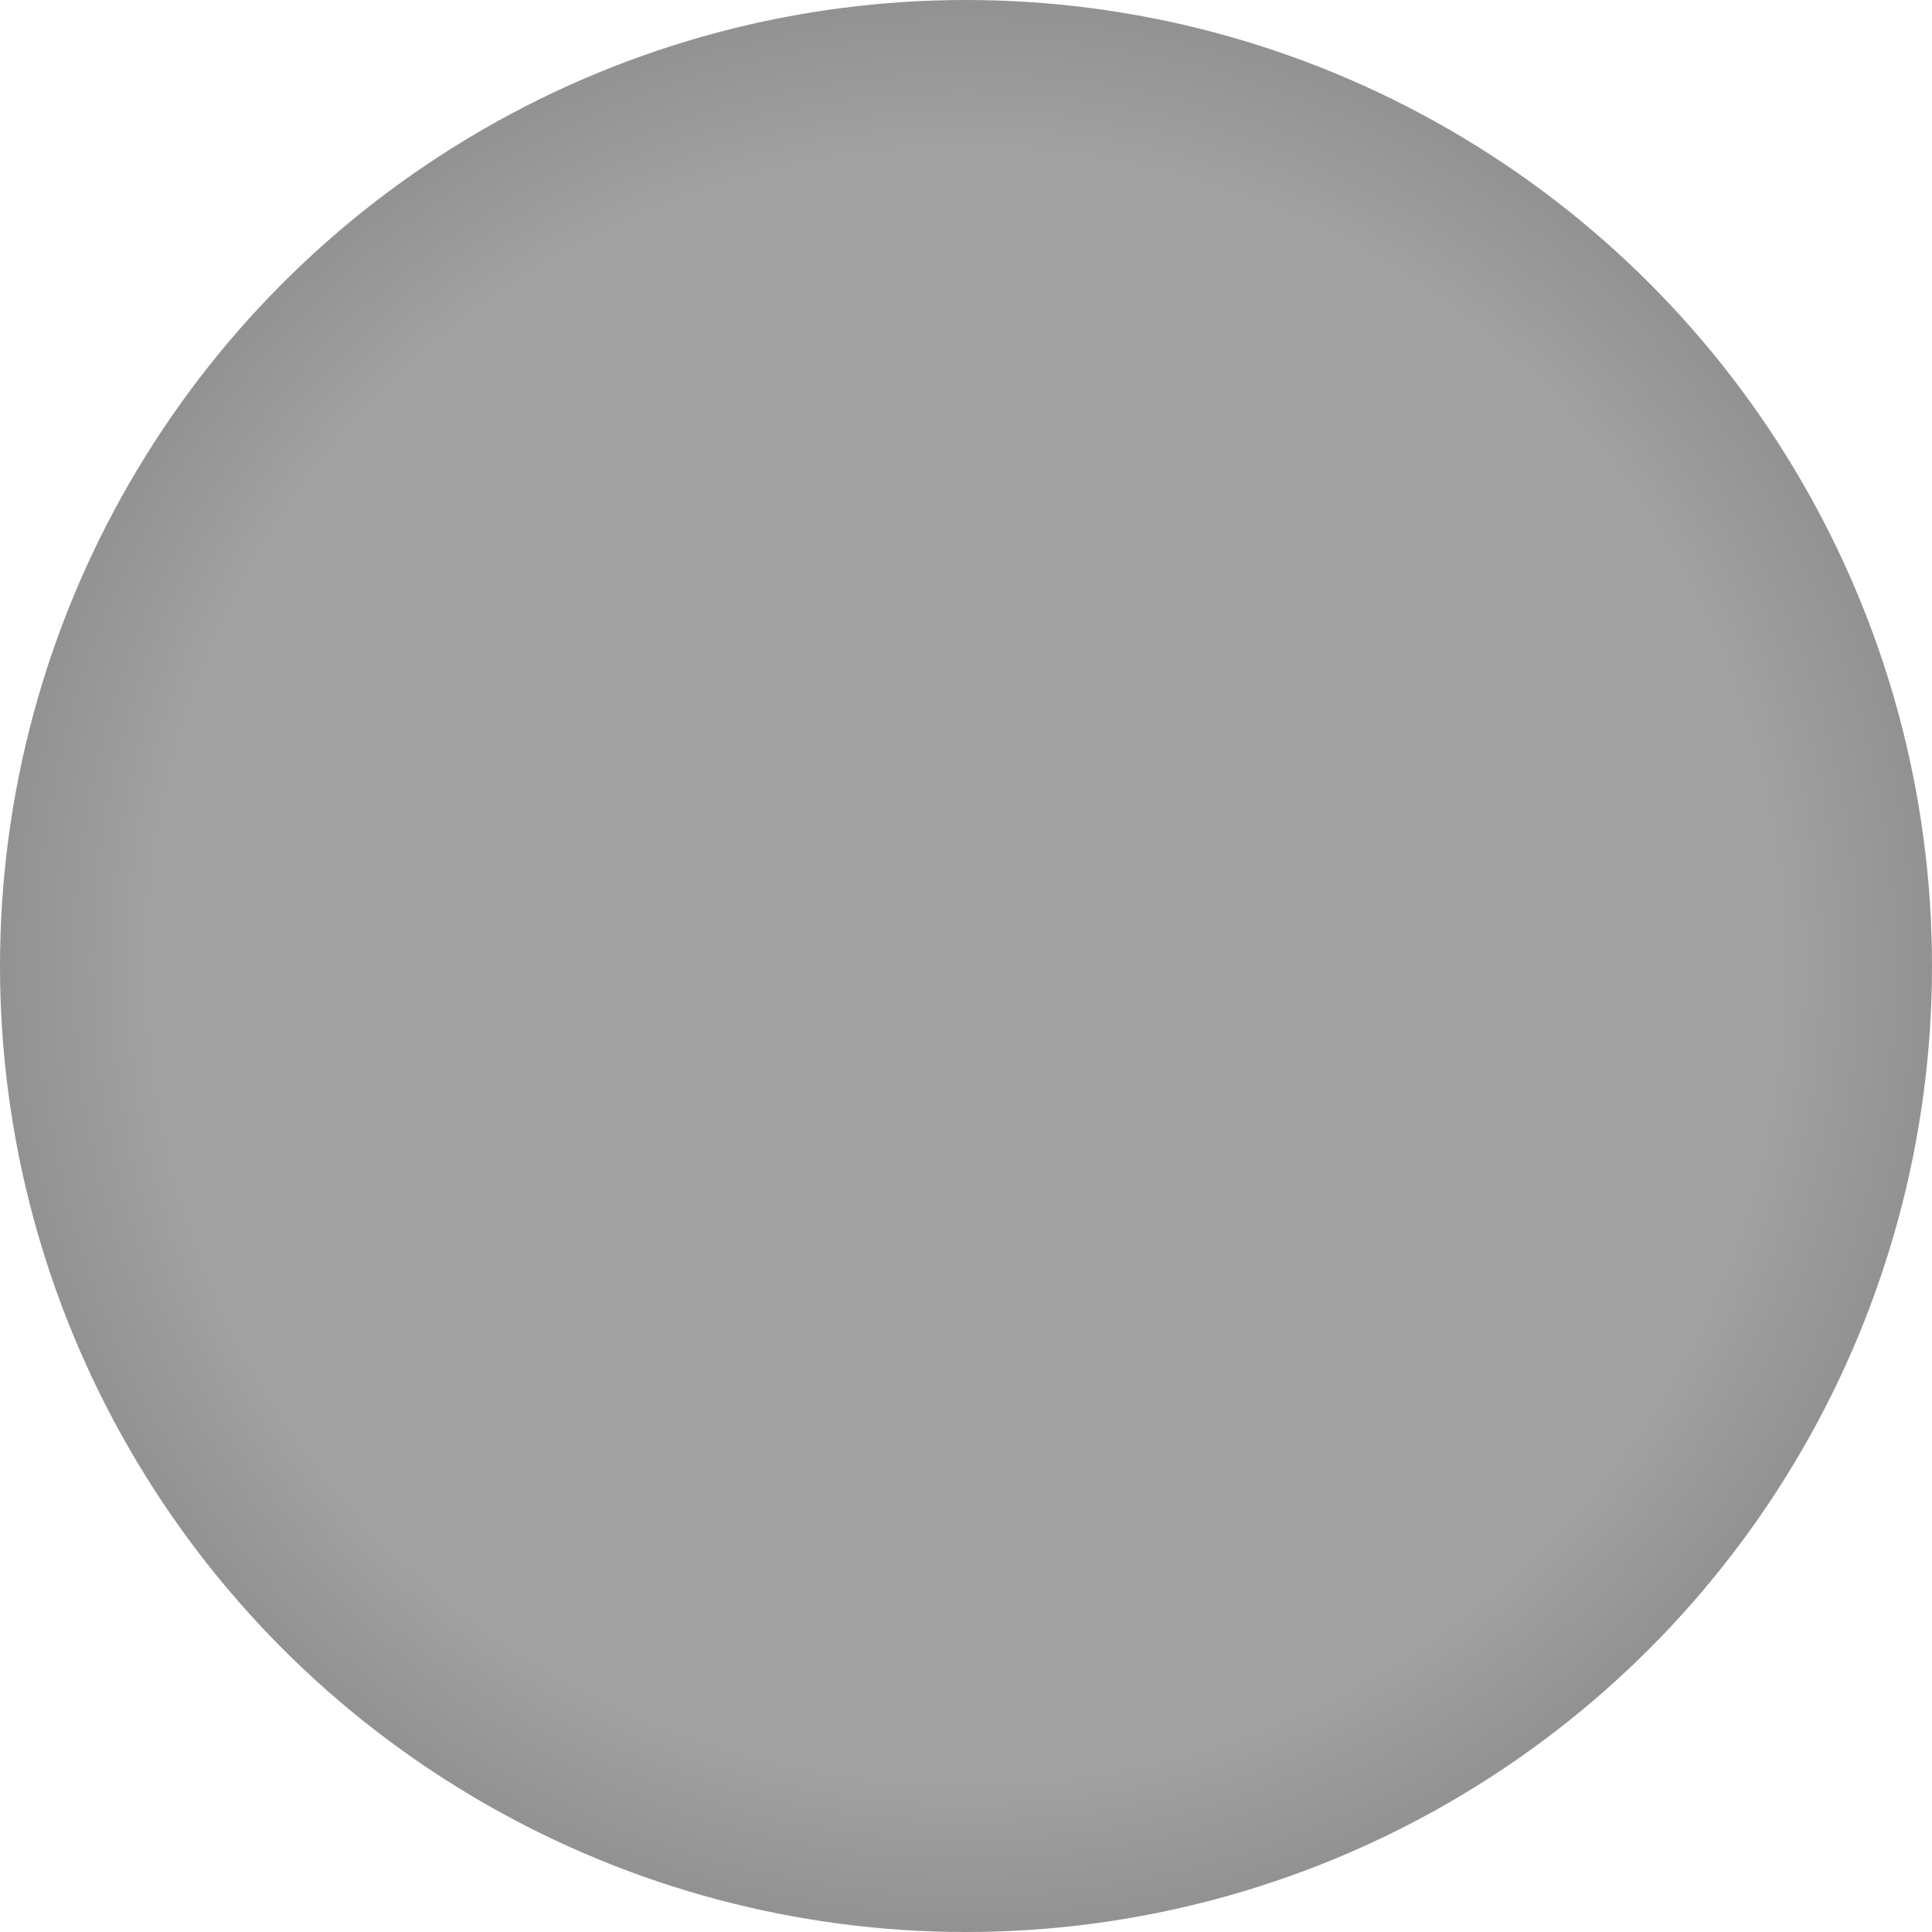 <svg width="65" height="65" viewBox="0 0 65 65" fill="none" xmlns="http://www.w3.org/2000/svg">
<g filter="url(#filter0_i_360_236)">
<circle cx="32.5" cy="32.5" r="32.5" fill="url(#paint0_radial_360_236)" fill-opacity="0.5"/>
</g>
<defs>
<filter id="filter0_i_360_236" x="0" y="0" width="65" height="65" filterUnits="userSpaceOnUse" color-interpolation-filters="sRGB">
<feFlood flood-opacity="0" result="BackgroundImageFix"/>
<feBlend mode="normal" in="SourceGraphic" in2="BackgroundImageFix" result="shape"/>
<feColorMatrix in="SourceAlpha" type="matrix" values="0 0 0 0 0 0 0 0 0 0 0 0 0 0 0 0 0 0 127 0" result="hardAlpha"/>
<feOffset/>
<feGaussianBlur stdDeviation="14.65"/>
<feComposite in2="hardAlpha" operator="arithmetic" k2="-1" k3="1"/>
<feColorMatrix type="matrix" values="0 0 0 0 0 0 0 0 0 0 0 0 0 0 0 0 0 0 1 0"/>
<feBlend mode="normal" in2="shape" result="effect1_innerShadow_360_236"/>
</filter>
<radialGradient id="paint0_radial_360_236" cx="0" cy="0" r="1" gradientUnits="userSpaceOnUse" gradientTransform="translate(32.5 32.5) rotate(89.444) scale(38.479)">
<stop offset="0.715" stop-color="#434343"/>
<stop offset="0.9" stop-color="#181717"/>
</radialGradient>
</defs>
</svg>
